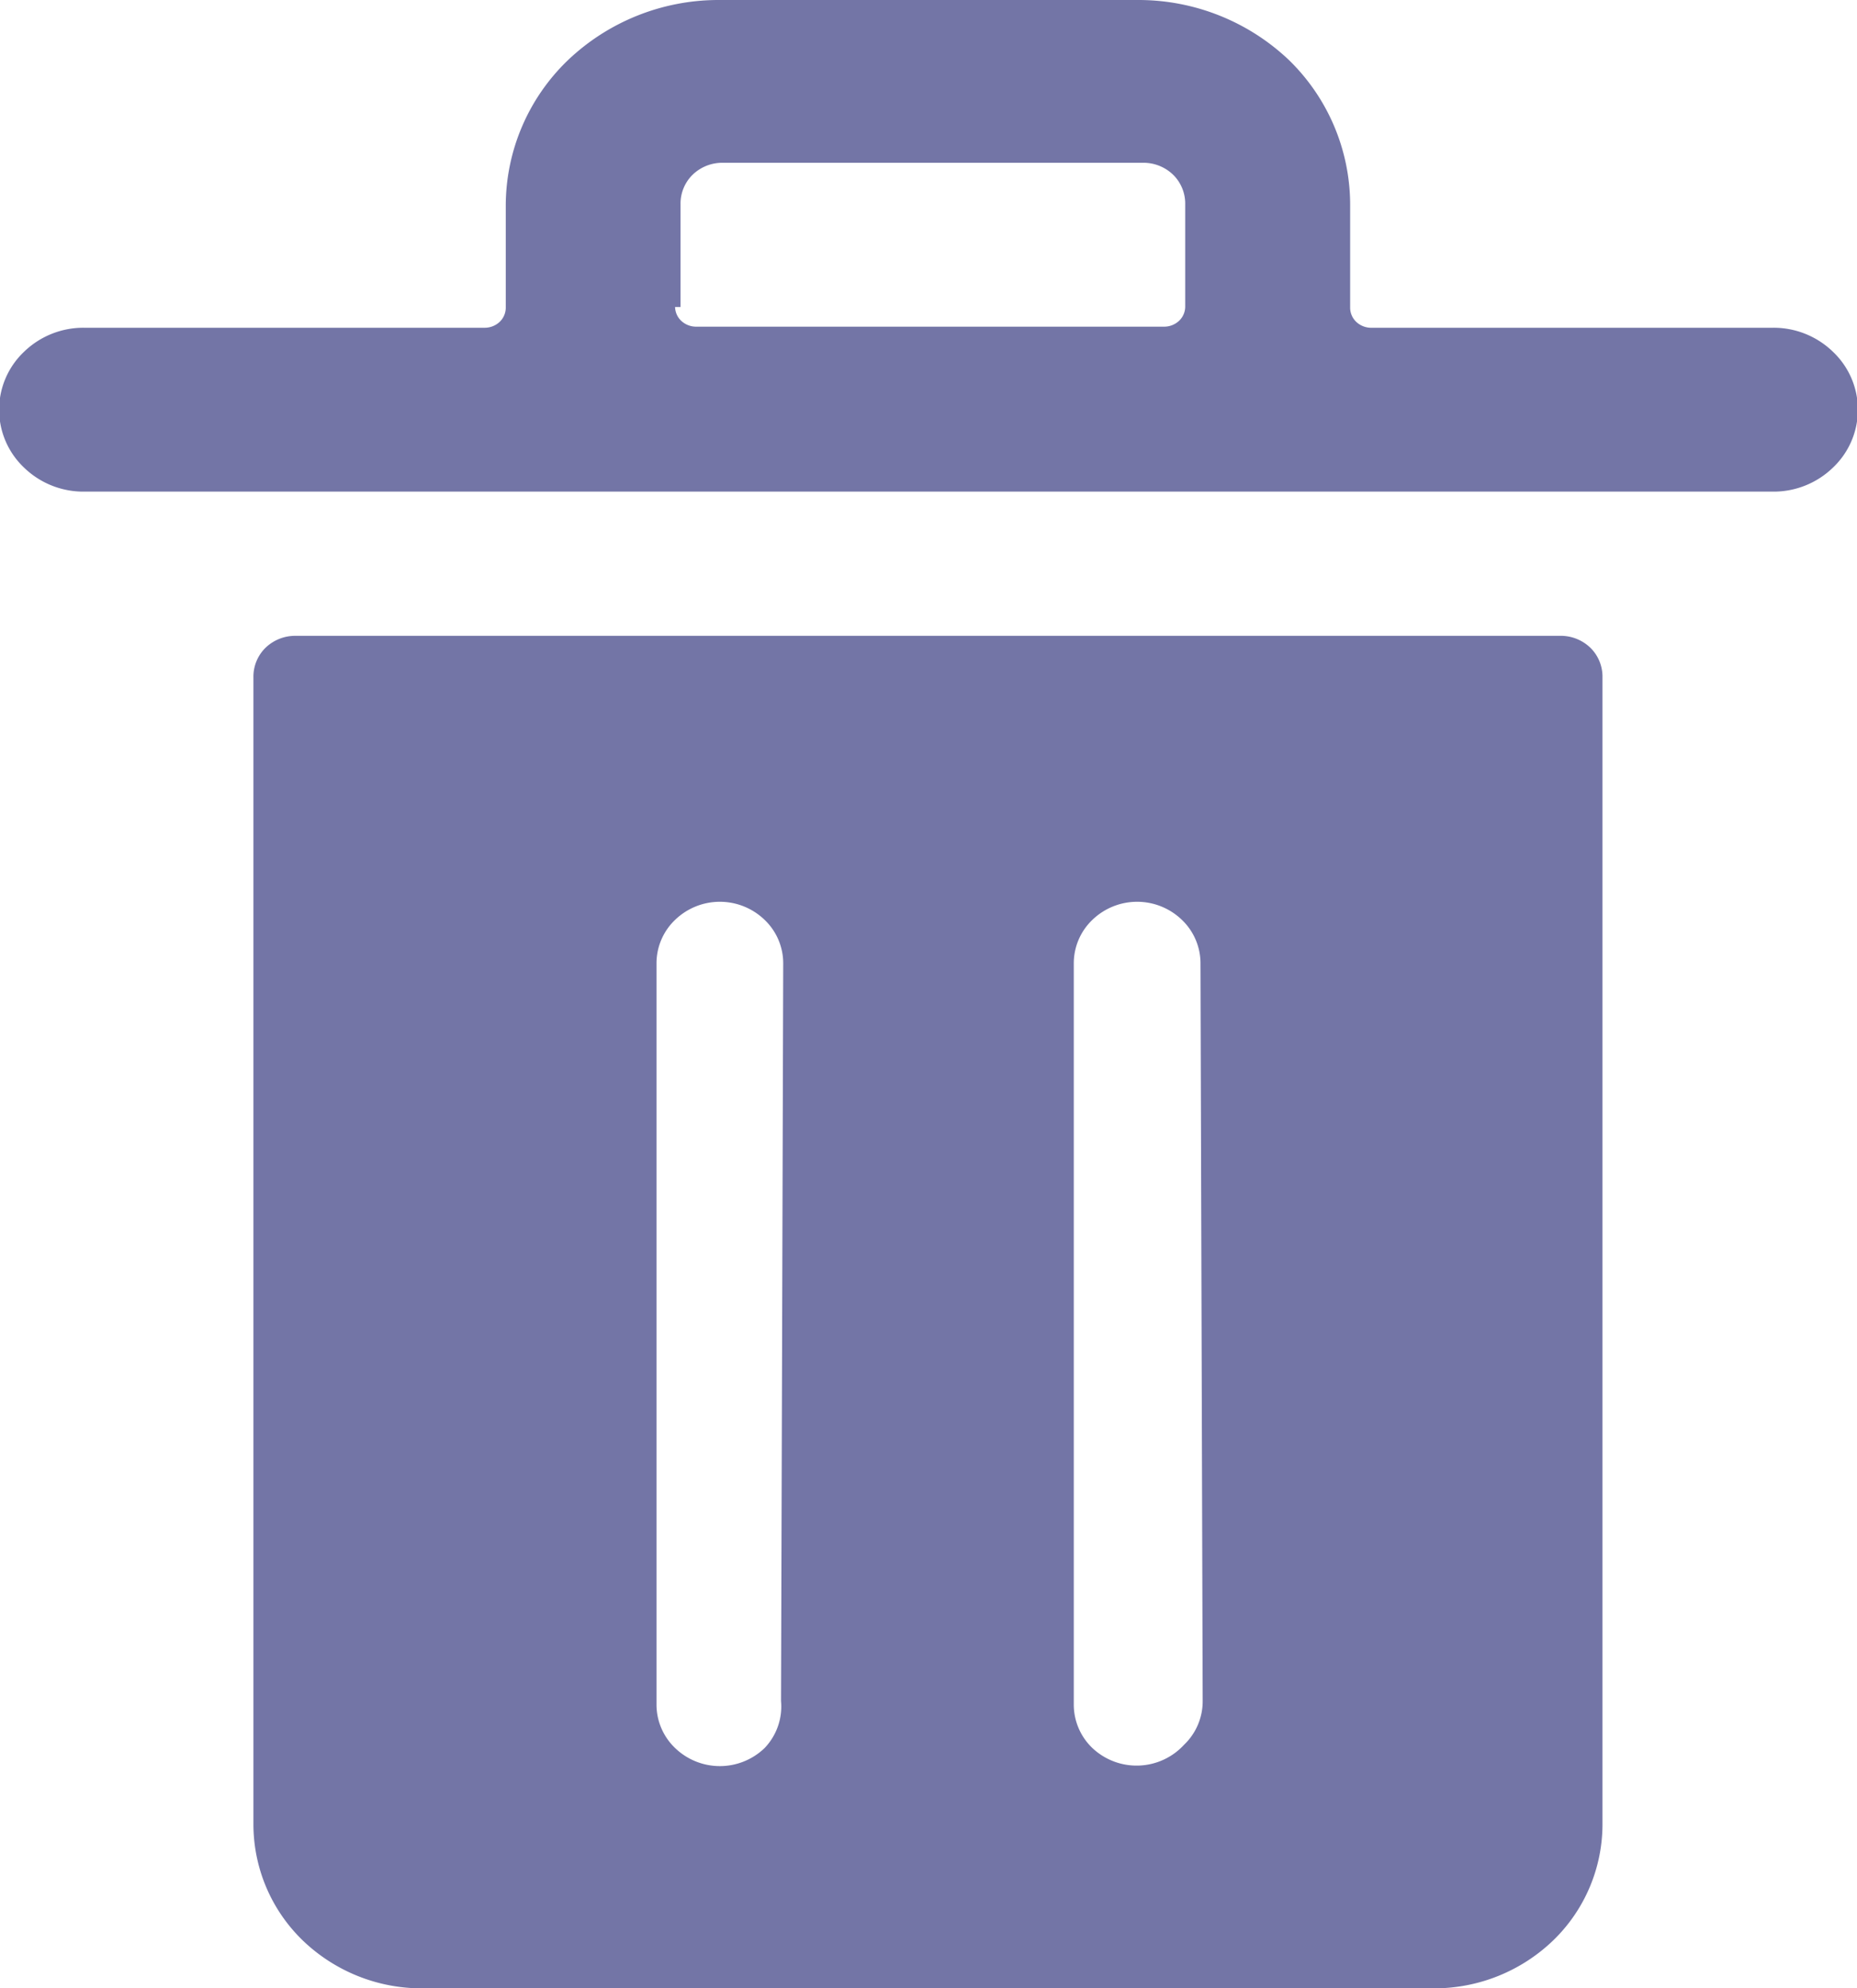 <svg xmlns="http://www.w3.org/2000/svg" id="Layer_1" data-name="Layer 1" viewBox="0 0 17 18.2"><defs><style>.cls-1{fill:#7375a6}</style></defs><title>Vector_full</title><path d="M16.23,3H12.56a.2.2,0,0,1-.14-.05.18.18,0,0,1-.06-.13V1.87A1.85,1.85,0,0,0,11.8.55,2,2,0,0,0,10.43,0H6.57A2,2,0,0,0,5.2.55a1.85,1.85,0,0,0-.57,1.33v.94a.18.18,0,0,1-.06.13A.2.2,0,0,1,4.44,3H.77a.78.78,0,0,0-.55.22.73.73,0,0,0,0,1.06.78.78,0,0,0,.55.22H16.23a.78.78,0,0,0,.55-.22.73.73,0,0,0,0-1.06A.78.78,0,0,0,16.23,3Zm-10-.19V1.87a.37.37,0,0,1,.11-.27.39.39,0,0,1,.27-.11h3.86a.39.39,0,0,1,.27.11.37.37,0,0,1,.11.27v.94a.18.18,0,0,1-.06.13.2.2,0,0,1-.14.05H6.38a.2.2,0,0,1-.14-.05A.18.18,0,0,1,6.18,2.81Z" class="cls-1" transform="translate(0 0)"/><path d="M14.3,5.82H2.7a.39.39,0,0,0-.27.11.37.37,0,0,0-.11.27V16.7a1.48,1.48,0,0,0,.45,1.06,1.57,1.57,0,0,0,1.09.44h9.27a1.57,1.57,0,0,0,1.09-.44,1.48,1.48,0,0,0,.45-1.06V6.2a.37.37,0,0,0-.11-.27A.39.39,0,0,0,14.3,5.82ZM7.15,15.57A.55.55,0,0,1,7,16a.59.59,0,0,1-.82,0,.55.55,0,0,1-.17-.4V8.82a.55.55,0,0,1,.17-.4.59.59,0,0,1,.82,0,.55.55,0,0,1,.17.4Zm3.86,0a.55.55,0,0,1-.17.4A.59.59,0,0,1,10,16a.55.55,0,0,1-.17-.4V8.82a.55.55,0,0,1,.17-.4.59.59,0,0,1,.82,0,.55.55,0,0,1,.17.4Z" class="cls-1" transform="translate(0 0)"/></svg>
